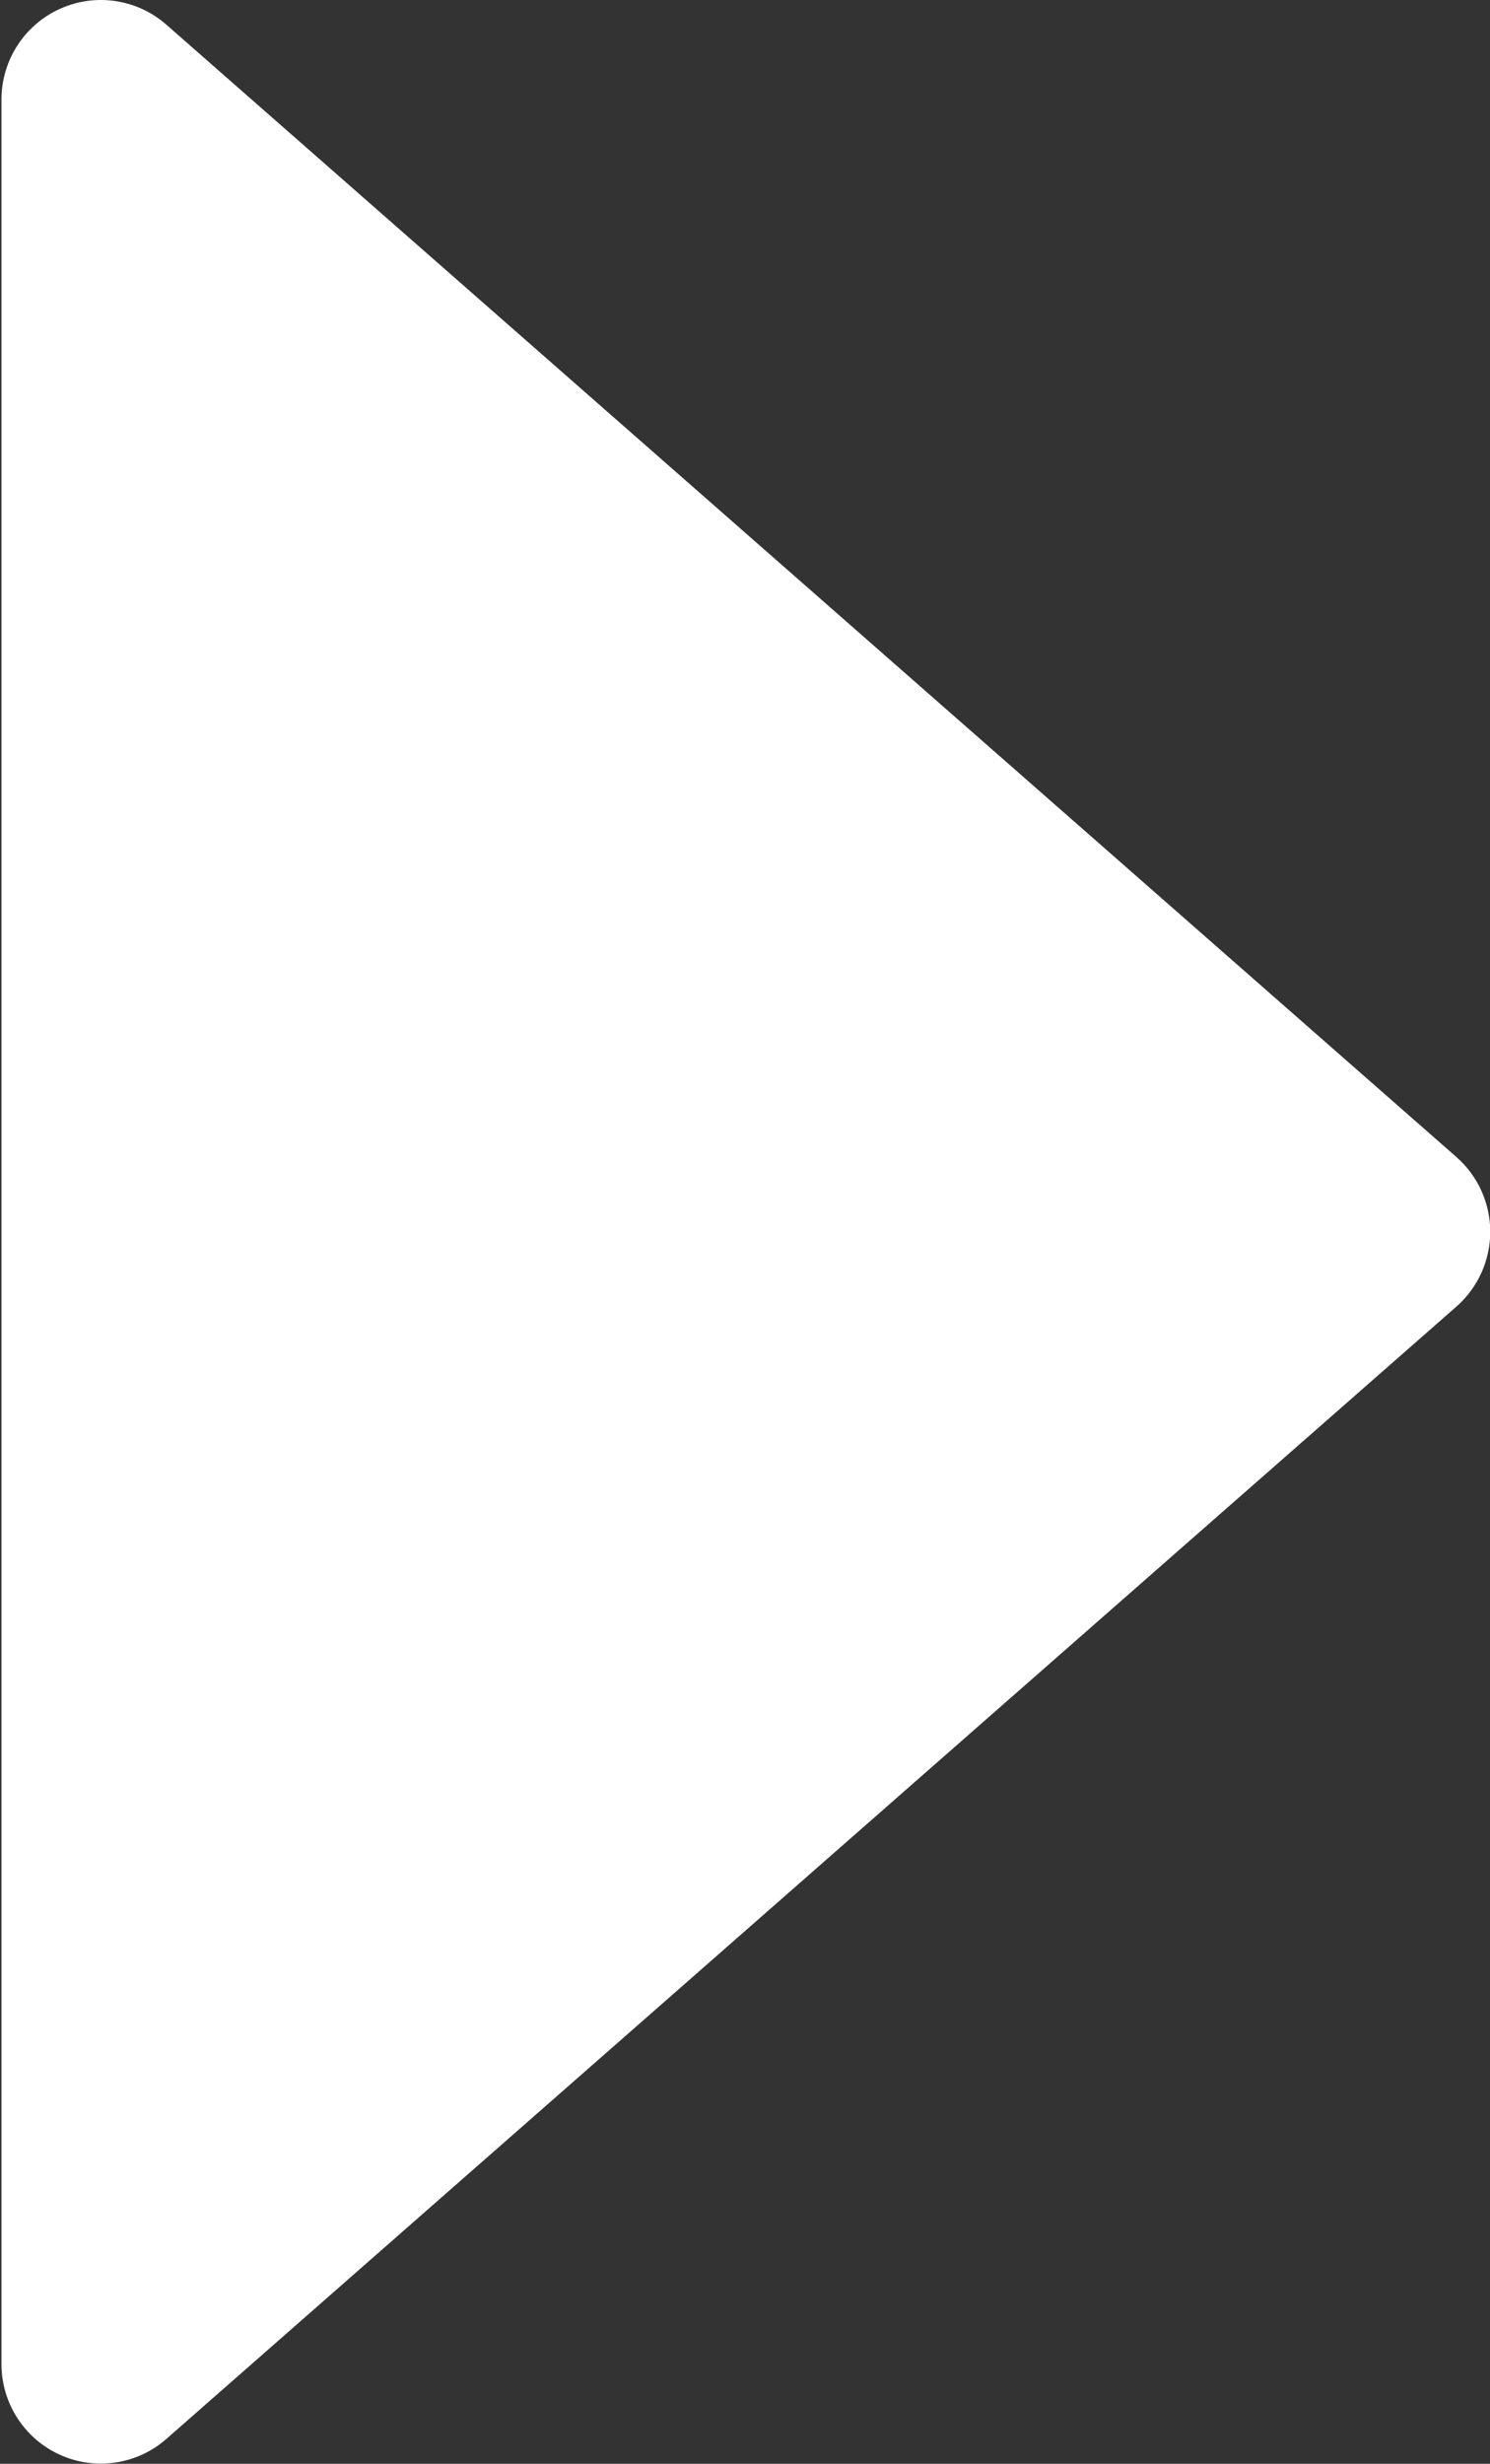 <?xml version="1.0" encoding="UTF-8" standalone="no"?>
<!DOCTYPE svg PUBLIC "-//W3C//DTD SVG 1.1//EN" "http://www.w3.org/Graphics/SVG/1.1/DTD/svg11.dtd">
<svg width="100%" height="100%" viewBox="0 0 1762 2912" version="1.1" xmlns="http://www.w3.org/2000/svg" xmlns:xlink="http://www.w3.org/1999/xlink" xml:space="preserve" xmlns:serif="http://www.serif.com/" style="fill-rule:evenodd;clip-rule:evenodd;stroke-linejoin:round;stroke-miterlimit:2;">
    <rect x="0" y="0" width="1762" height="2912" fill="#333333" stroke="none"/>
    <g transform="matrix(1,0,0,1,-5184.27,-446.527)">
        <g transform="matrix(6.12323e-17,1,-0.83,5.08445e-17,9287.59,-2716.16)">
            <path d="M4706.98,2868.76C4684.65,2838.11 4652.44,2820.53 4618.57,2820.53C4584.72,2820.53 4552.5,2838.11 4530.18,2868.76L3191.87,4706.71C3161.44,4748.5 3154.12,4807.87 3173.18,4858.5C3192.22,4909.13 3234.11,4941.66 3280.27,4941.66L5956.88,4941.66C6003.04,4941.66 6044.93,4909.13 6063.98,4858.5C6083.03,4807.87 6075.71,4748.5 6045.28,4706.71L4706.98,2868.76Z" style="fill:white;"/>
        </g>
    </g>
</svg>
